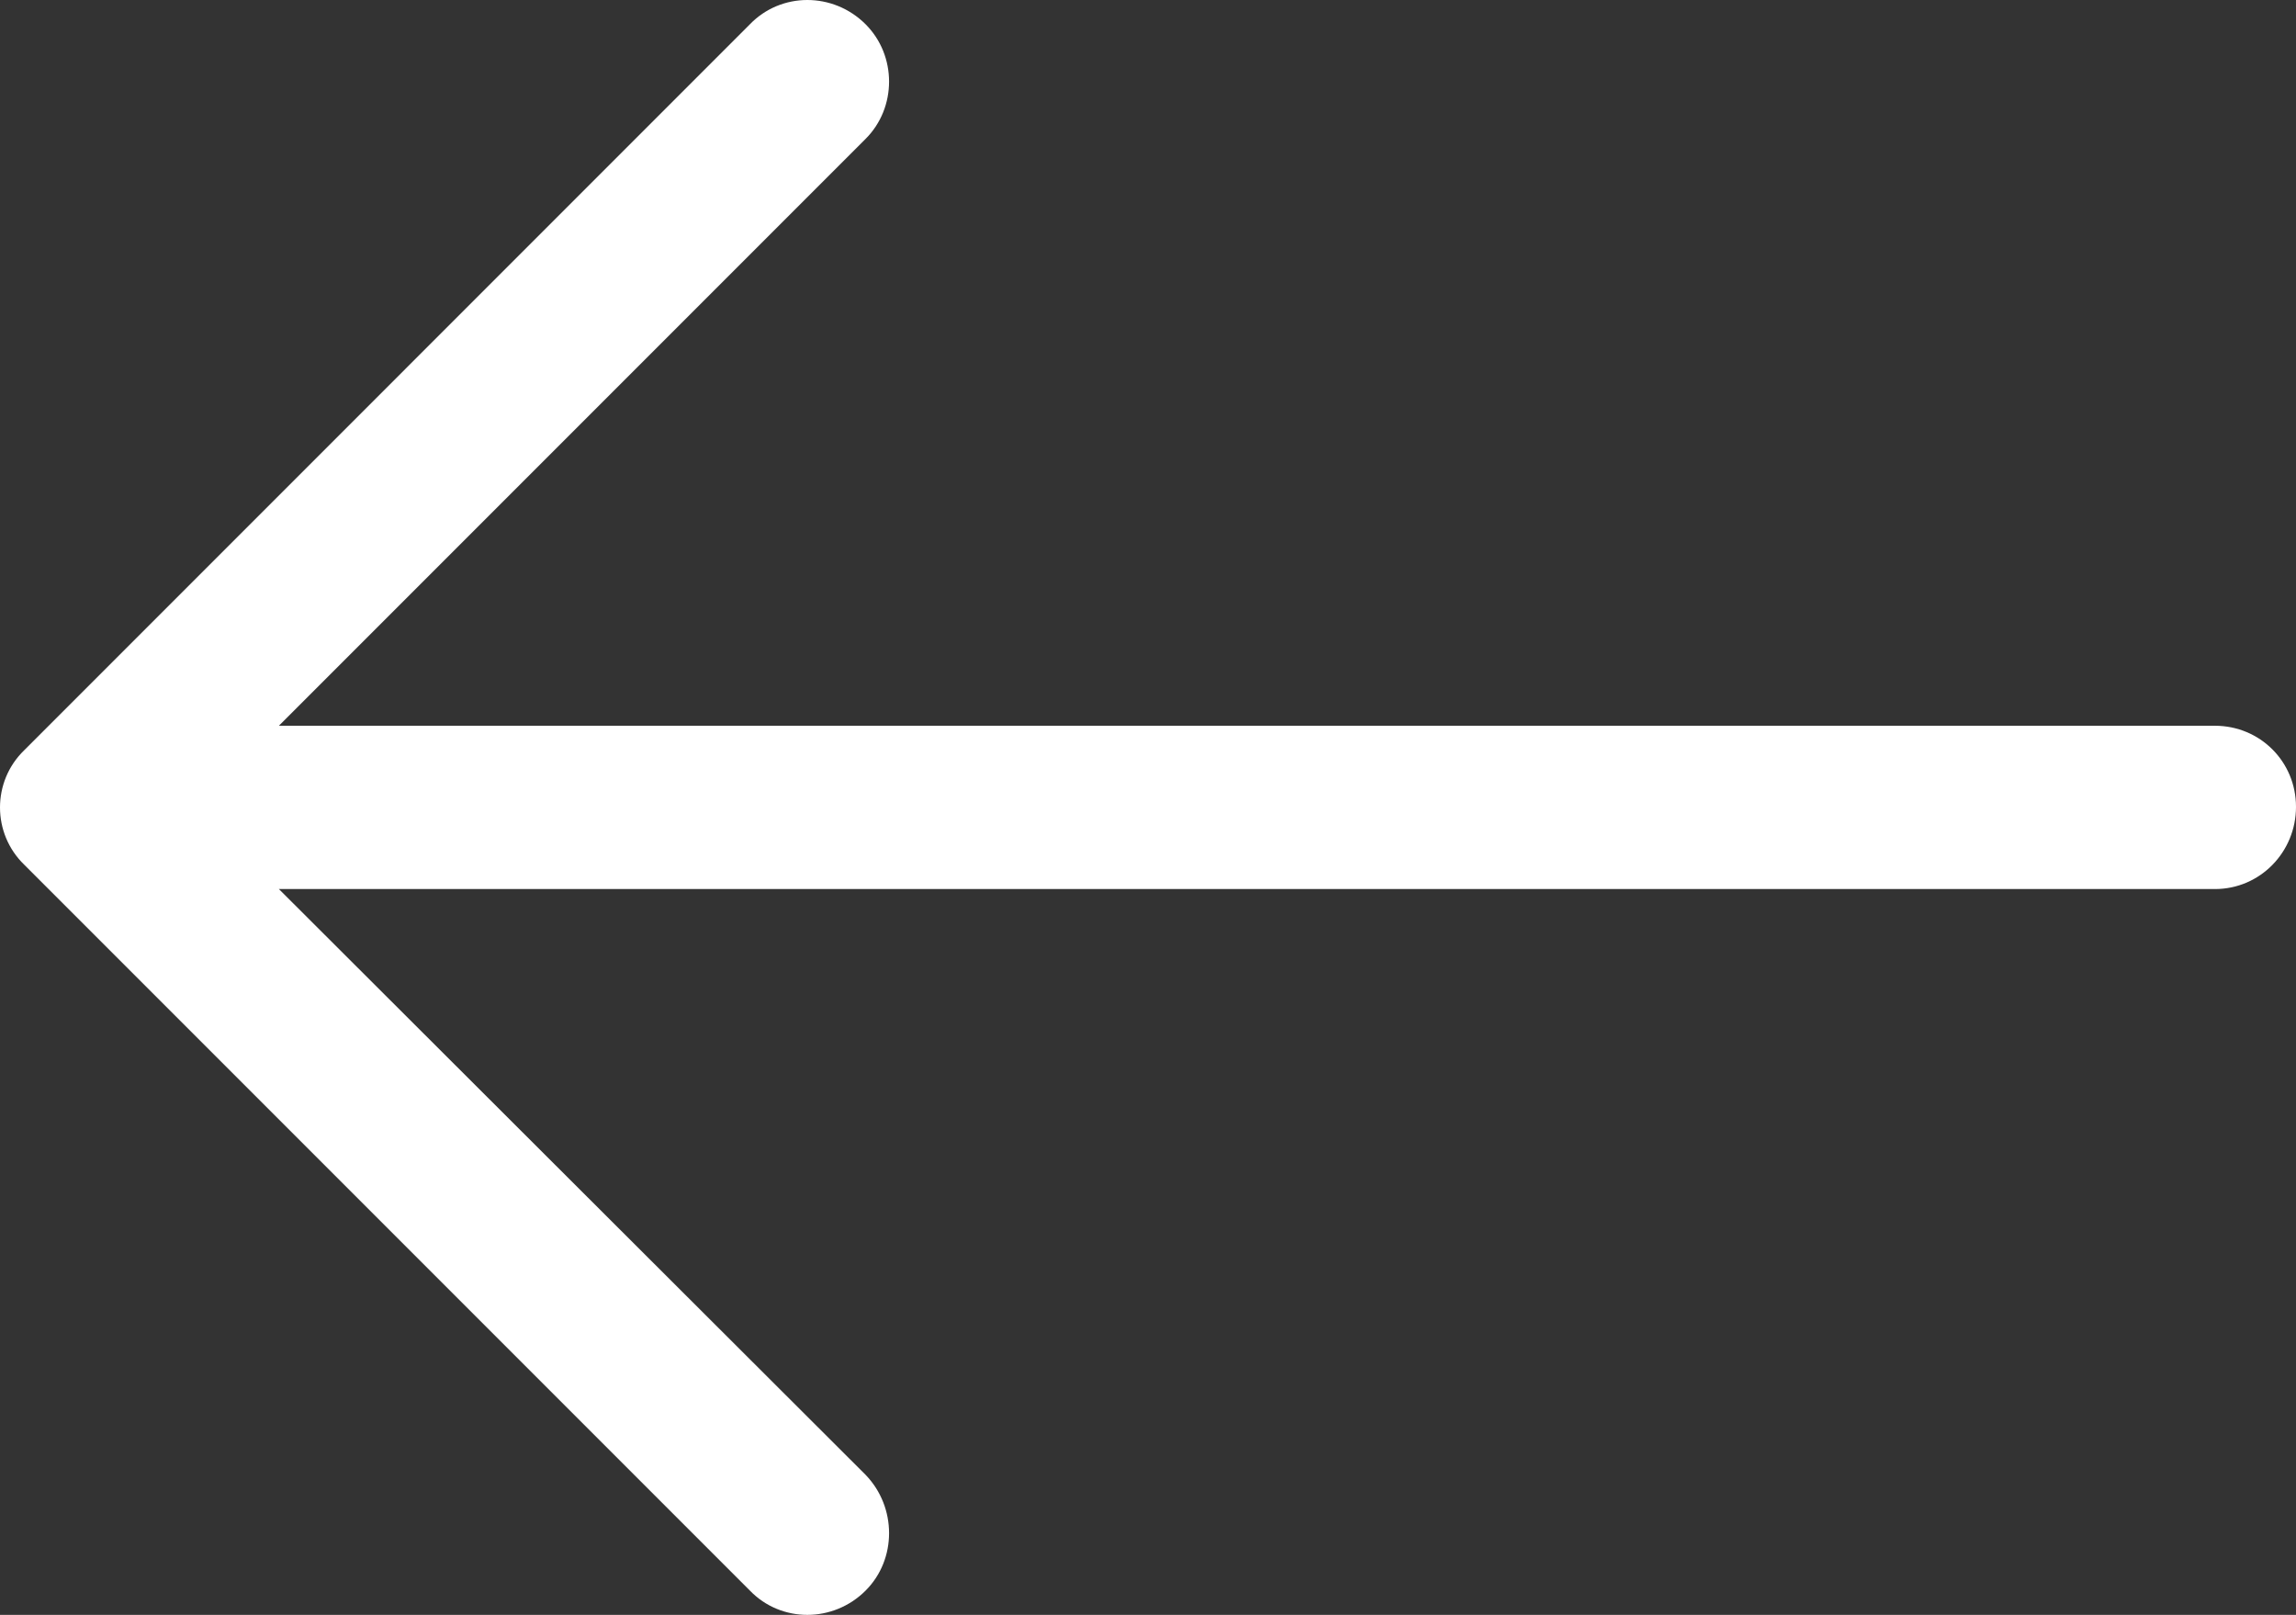 <?xml version="1.0" encoding="UTF-8" standalone="no"?>
<svg
   xmlns:dc="http://purl.org/dc/elements/1.1/"
   xmlns:cc="http://creativecommons.org/ns#"
   xmlns:rdf="http://www.w3.org/1999/02/22-rdf-syntax-ns#"
   xmlns:svg="http://www.w3.org/2000/svg"
   xmlns="http://www.w3.org/2000/svg"
   xmlns:sodipodi="http://sodipodi.sourceforge.net/DTD/sodipodi-0.dtd"
   xmlns:inkscape="http://www.inkscape.org/namespaces/inkscape"
   version="1.1"
   id="Capa_1"
   x="0px"
   y="0px"
   viewBox="0 0 31.49 22.142"
   xml:space="preserve"
   sodipodi:docname="back.svg"
   width="31.49"
   height="22.142"
   inkscape:version="1.0.2 (e86c870879, 2021-01-15)"><rect x="0" y="0" width="31.49" height="22.142" fill="#333333" stroke="none"/><defs
   id="defs1814" /><sodipodi:namedview
   pagecolor="#ffffff"
   bordercolor="#666666"
   borderopacity="1"
   objecttolerance="10"
   gridtolerance="10"
   guidetolerance="10"
   inkscape:pageopacity="0"
   inkscape:pageshadow="2"
   inkscape:window-width="1920"
   inkscape:window-height="1018"
   id="namedview1812"
   showgrid="false"
   inkscape:zoom="9.6219517"
   inkscape:cx="2.4437375"
   inkscape:cy="10.688977"
   inkscape:window-x="0"
   inkscape:window-y="36"
   inkscape:window-maximized="1"
   inkscape:current-layer="Capa_1"
   inkscape:document-rotation="0" />
<g
   id="g2380"
   style="fill:#ffffff;fill-opacity:1;stroke:none;stroke-opacity:1"
   transform="matrix(-1,0,0,1,31.49,0)"><path
     style="fill:#ffffff;fill-opacity:1;stroke:none;stroke-opacity:1"
     d="m 21.205,0.333 c -0.429,-0.444 -1.143,-0.444 -1.587,0 -0.429,0.429 -0.429,1.143 0,1.571 l 8.047,8.047 H 1.111 C 0.492,9.952 0,10.444 0,11.063 0,11.682 0.492,12.19 1.111,12.19 h 26.554 l -8.047,8.032 c -0.429,0.444 -0.429,1.159 0,1.587 0.444,0.444 1.159,0.444 1.587,0 l 9.952,-9.952 c 0.444,-0.429 0.444,-1.143 0,-1.571 z"
     id="path1779" /></g>
<g
   id="g1781"
   transform="translate(0,-4.674)">
</g>
<g
   id="g1783"
   transform="translate(0,-4.674)">
</g>
<g
   id="g1785"
   transform="translate(0,-4.674)">
</g>
<g
   id="g1787"
   transform="translate(0,-4.674)">
</g>
<g
   id="g1789"
   transform="translate(0,-4.674)">
</g>
<g
   id="g1791"
   transform="translate(0,-4.674)">
</g>
<g
   id="g1793"
   transform="translate(0,-4.674)">
</g>
<g
   id="g1795"
   transform="translate(0,-4.674)">
</g>
<g
   id="g1797"
   transform="translate(0,-4.674)">
</g>
<g
   id="g1799"
   transform="translate(0,-4.674)">
</g>
<g
   id="g1801"
   transform="translate(0,-4.674)">
</g>
<g
   id="g1803"
   transform="translate(0,-4.674)">
</g>
<g
   id="g1805"
   transform="translate(0,-4.674)">
</g>
<g
   id="g1807"
   transform="translate(0,-4.674)">
</g>
<g
   id="g1809"
   transform="translate(0,-4.674)">
</g>
</svg>
